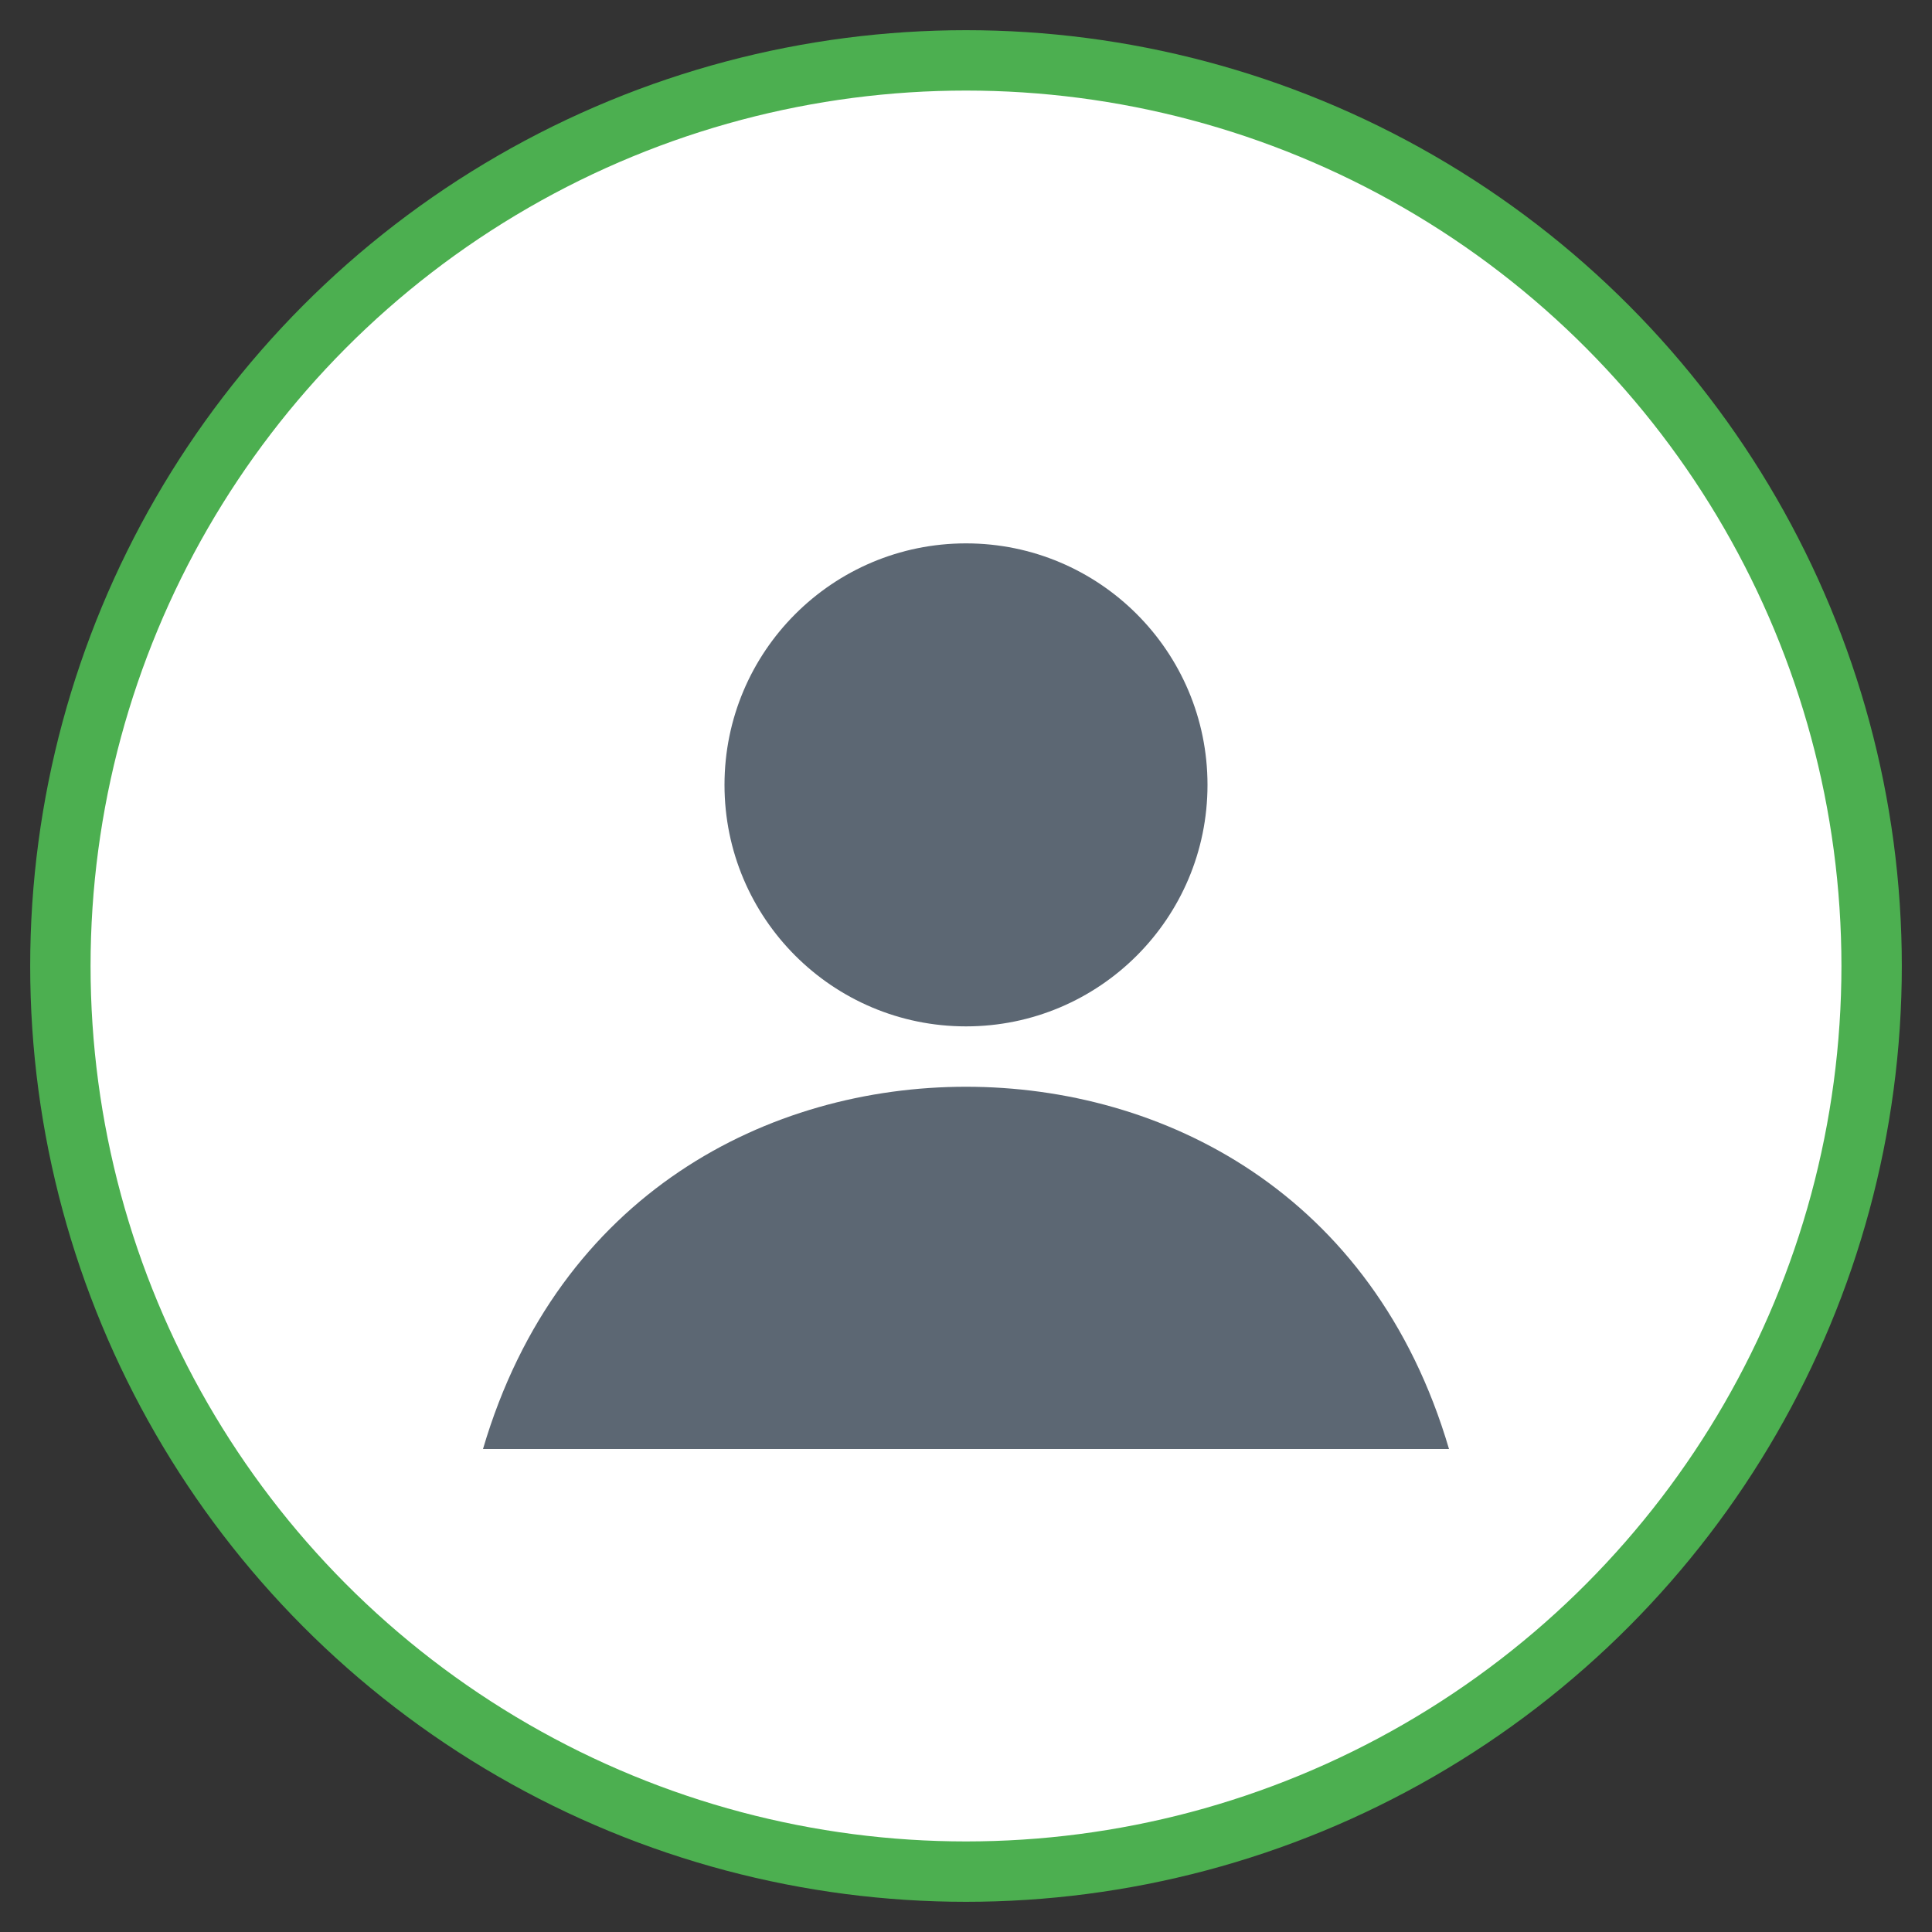 <?xml version="1.0" encoding="UTF-8"?>
<svg xmlns="http://www.w3.org/2000/svg" width="64" height="64" viewBox="0 0 64 64" aria-label="Иконка пользователя">
  <rect x="0" y="0" width="64" height="64" fill="#333333" stroke="none"/>
  <circle cx="32" cy="32" r="30" fill="#FFFFFF"/>
  <circle cx="32" cy="32" r="30" fill="none" stroke="#4CAF50" stroke-width="2"/>
  <circle cx="32" cy="26" r="8" fill="#5C6773"/>
  <path d="M16 48c2.5-8.5 9.5-12 16-12s13.5 3.5 16 12" fill="#5C6773"/>
</svg>
